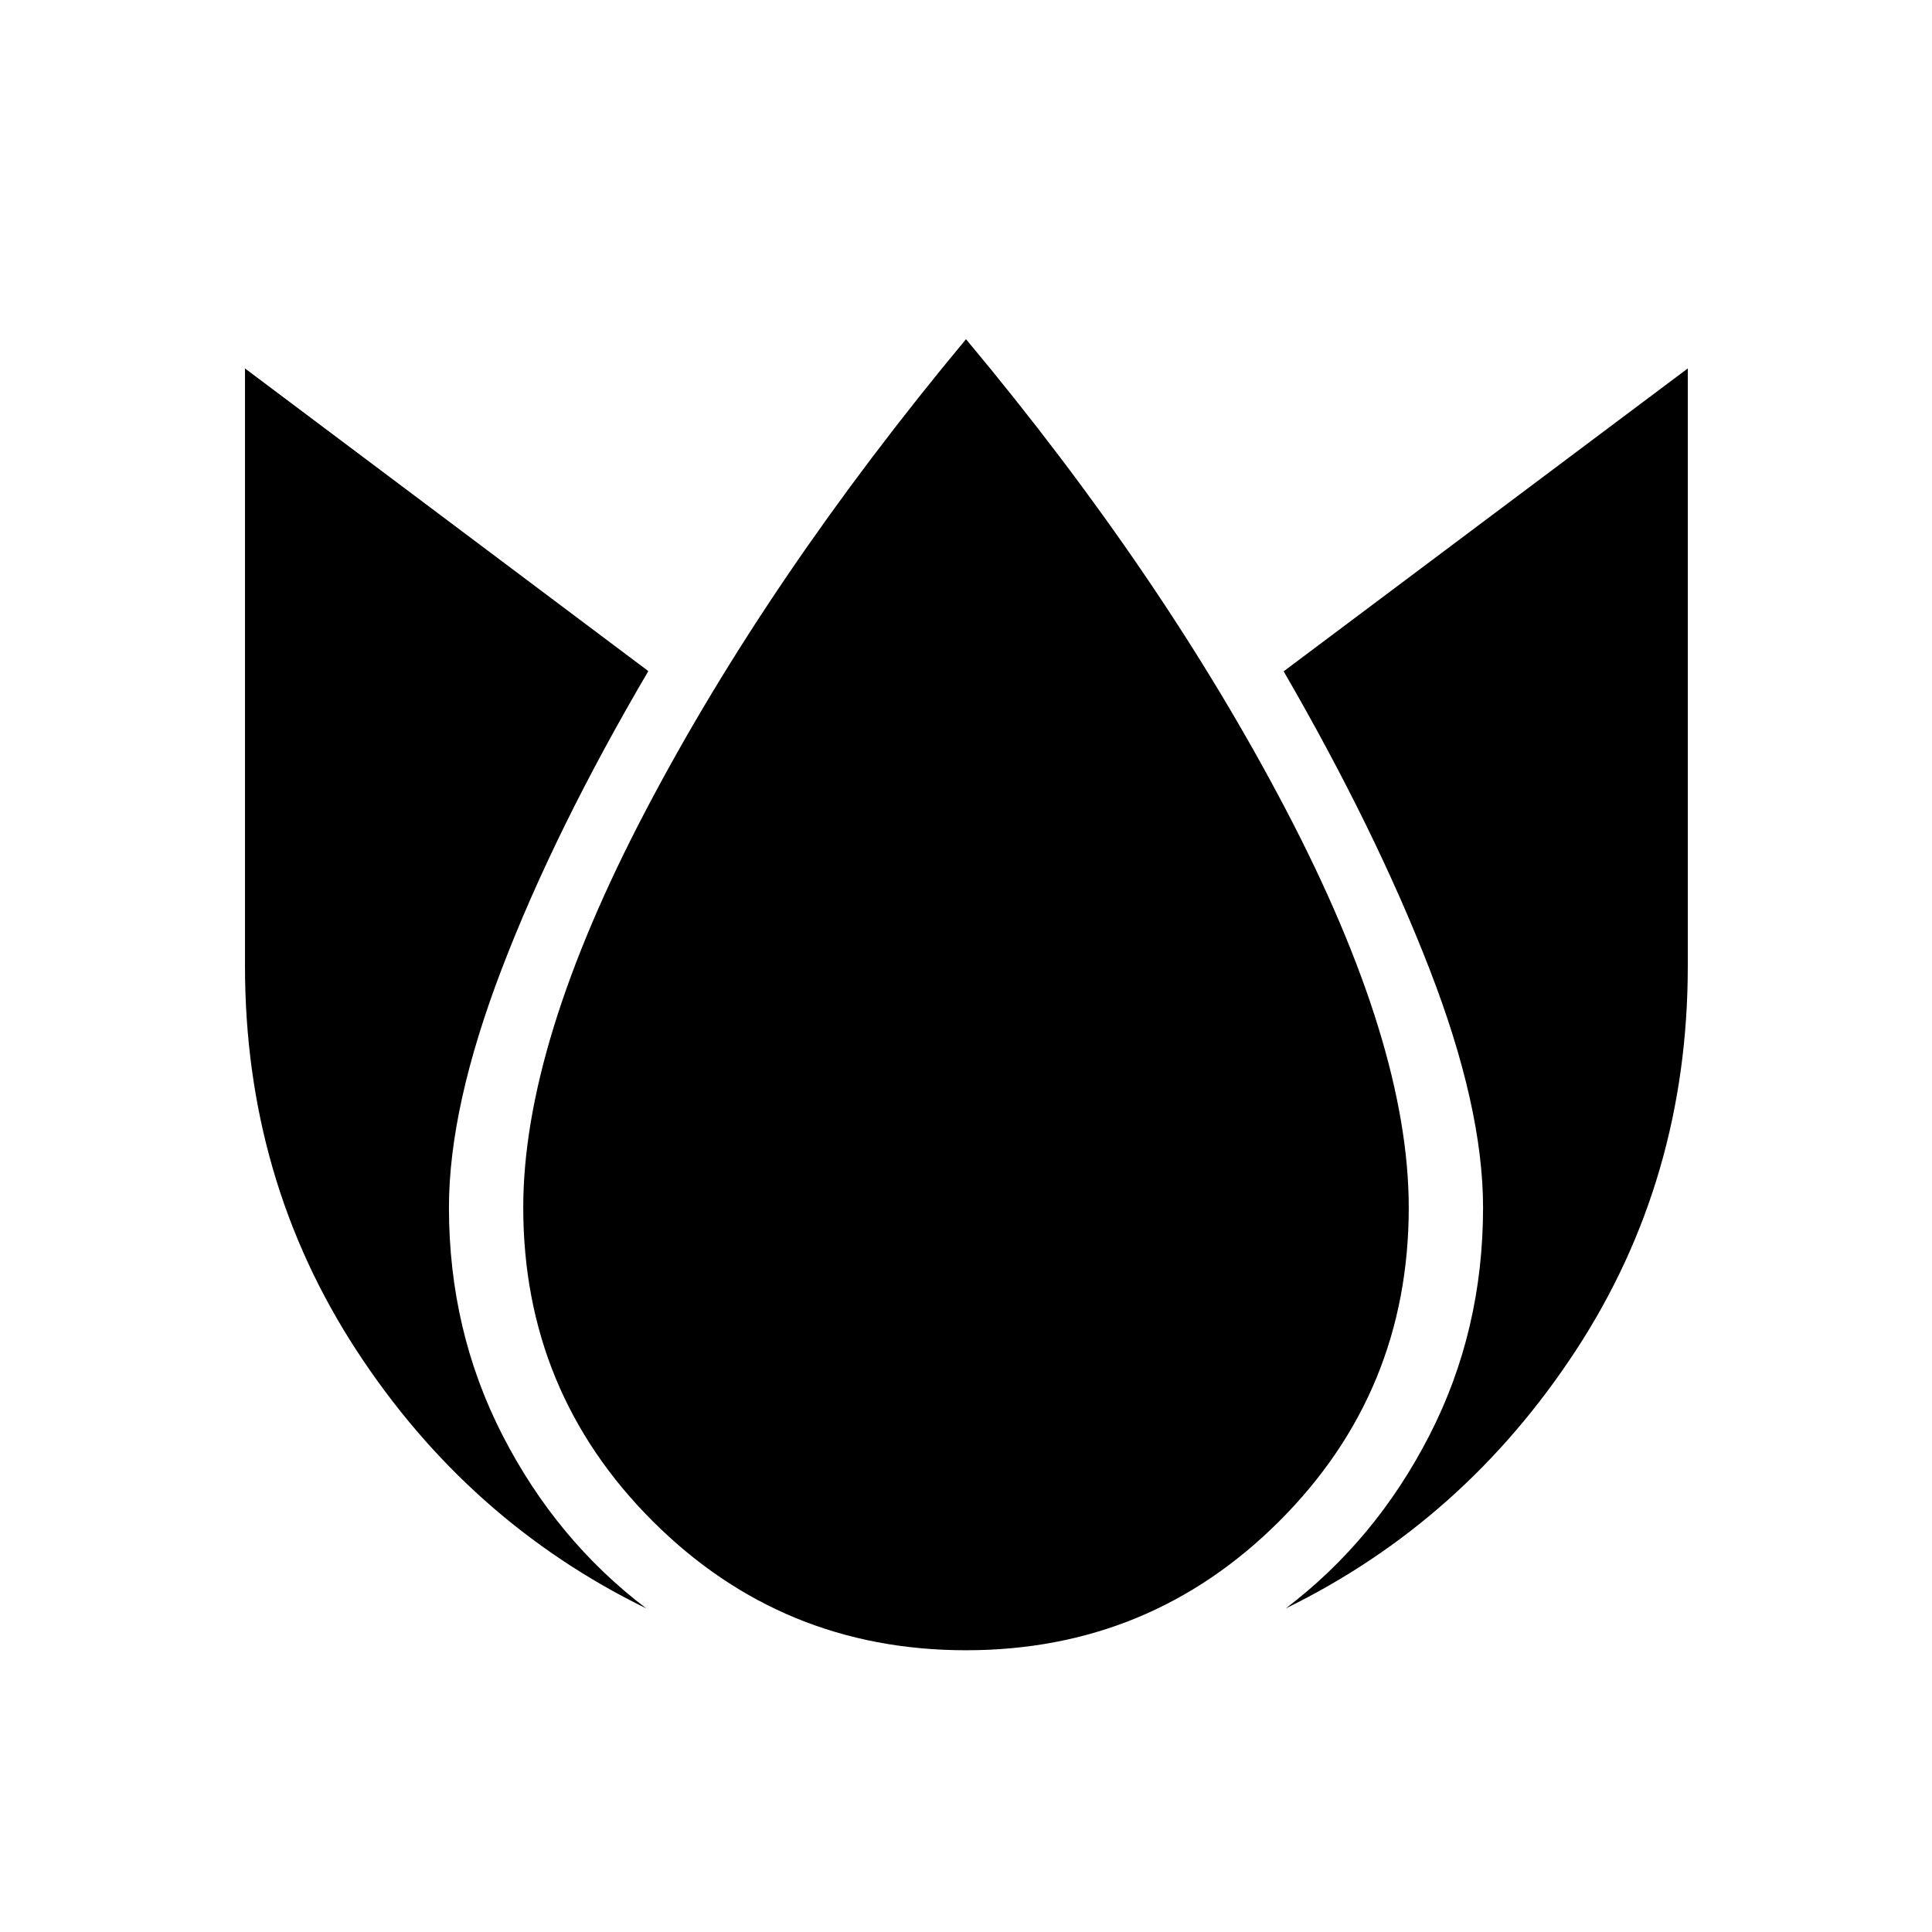 <svg xmlns="http://www.w3.org/2000/svg" height="24" viewBox="0 96 960 960" width="24"><path d="M121.731 279.076V576q0 105.961 55.365 190.923 55.365 84.961 144.057 128.308-44.653-33.885-71.365-85.885-26.711-52-26.711-113.346 0-50 26.288-118.673 26.289-68.673 72.789-147.866L121.731 279.076ZM480 264.538q-98.308 118.193-159.154 234.231Q260 614.808 260 696q0 91.539 64.231 155.769Q388.461 916 480 916t155.769-64.231Q700 787.539 700 696q0-81.192-61.096-197.788Q577.808 381.615 480 264.538Zm358.654 14.538L637.846 429.577q45.616 78.807 72.347 147.615Q736.923 646 736.923 696q0 61.346-26.711 113.346-26.712 52-71.365 85.885 88.692-43.347 144.249-128.308Q838.654 681.961 838.654 576V279.076Z"/></svg>